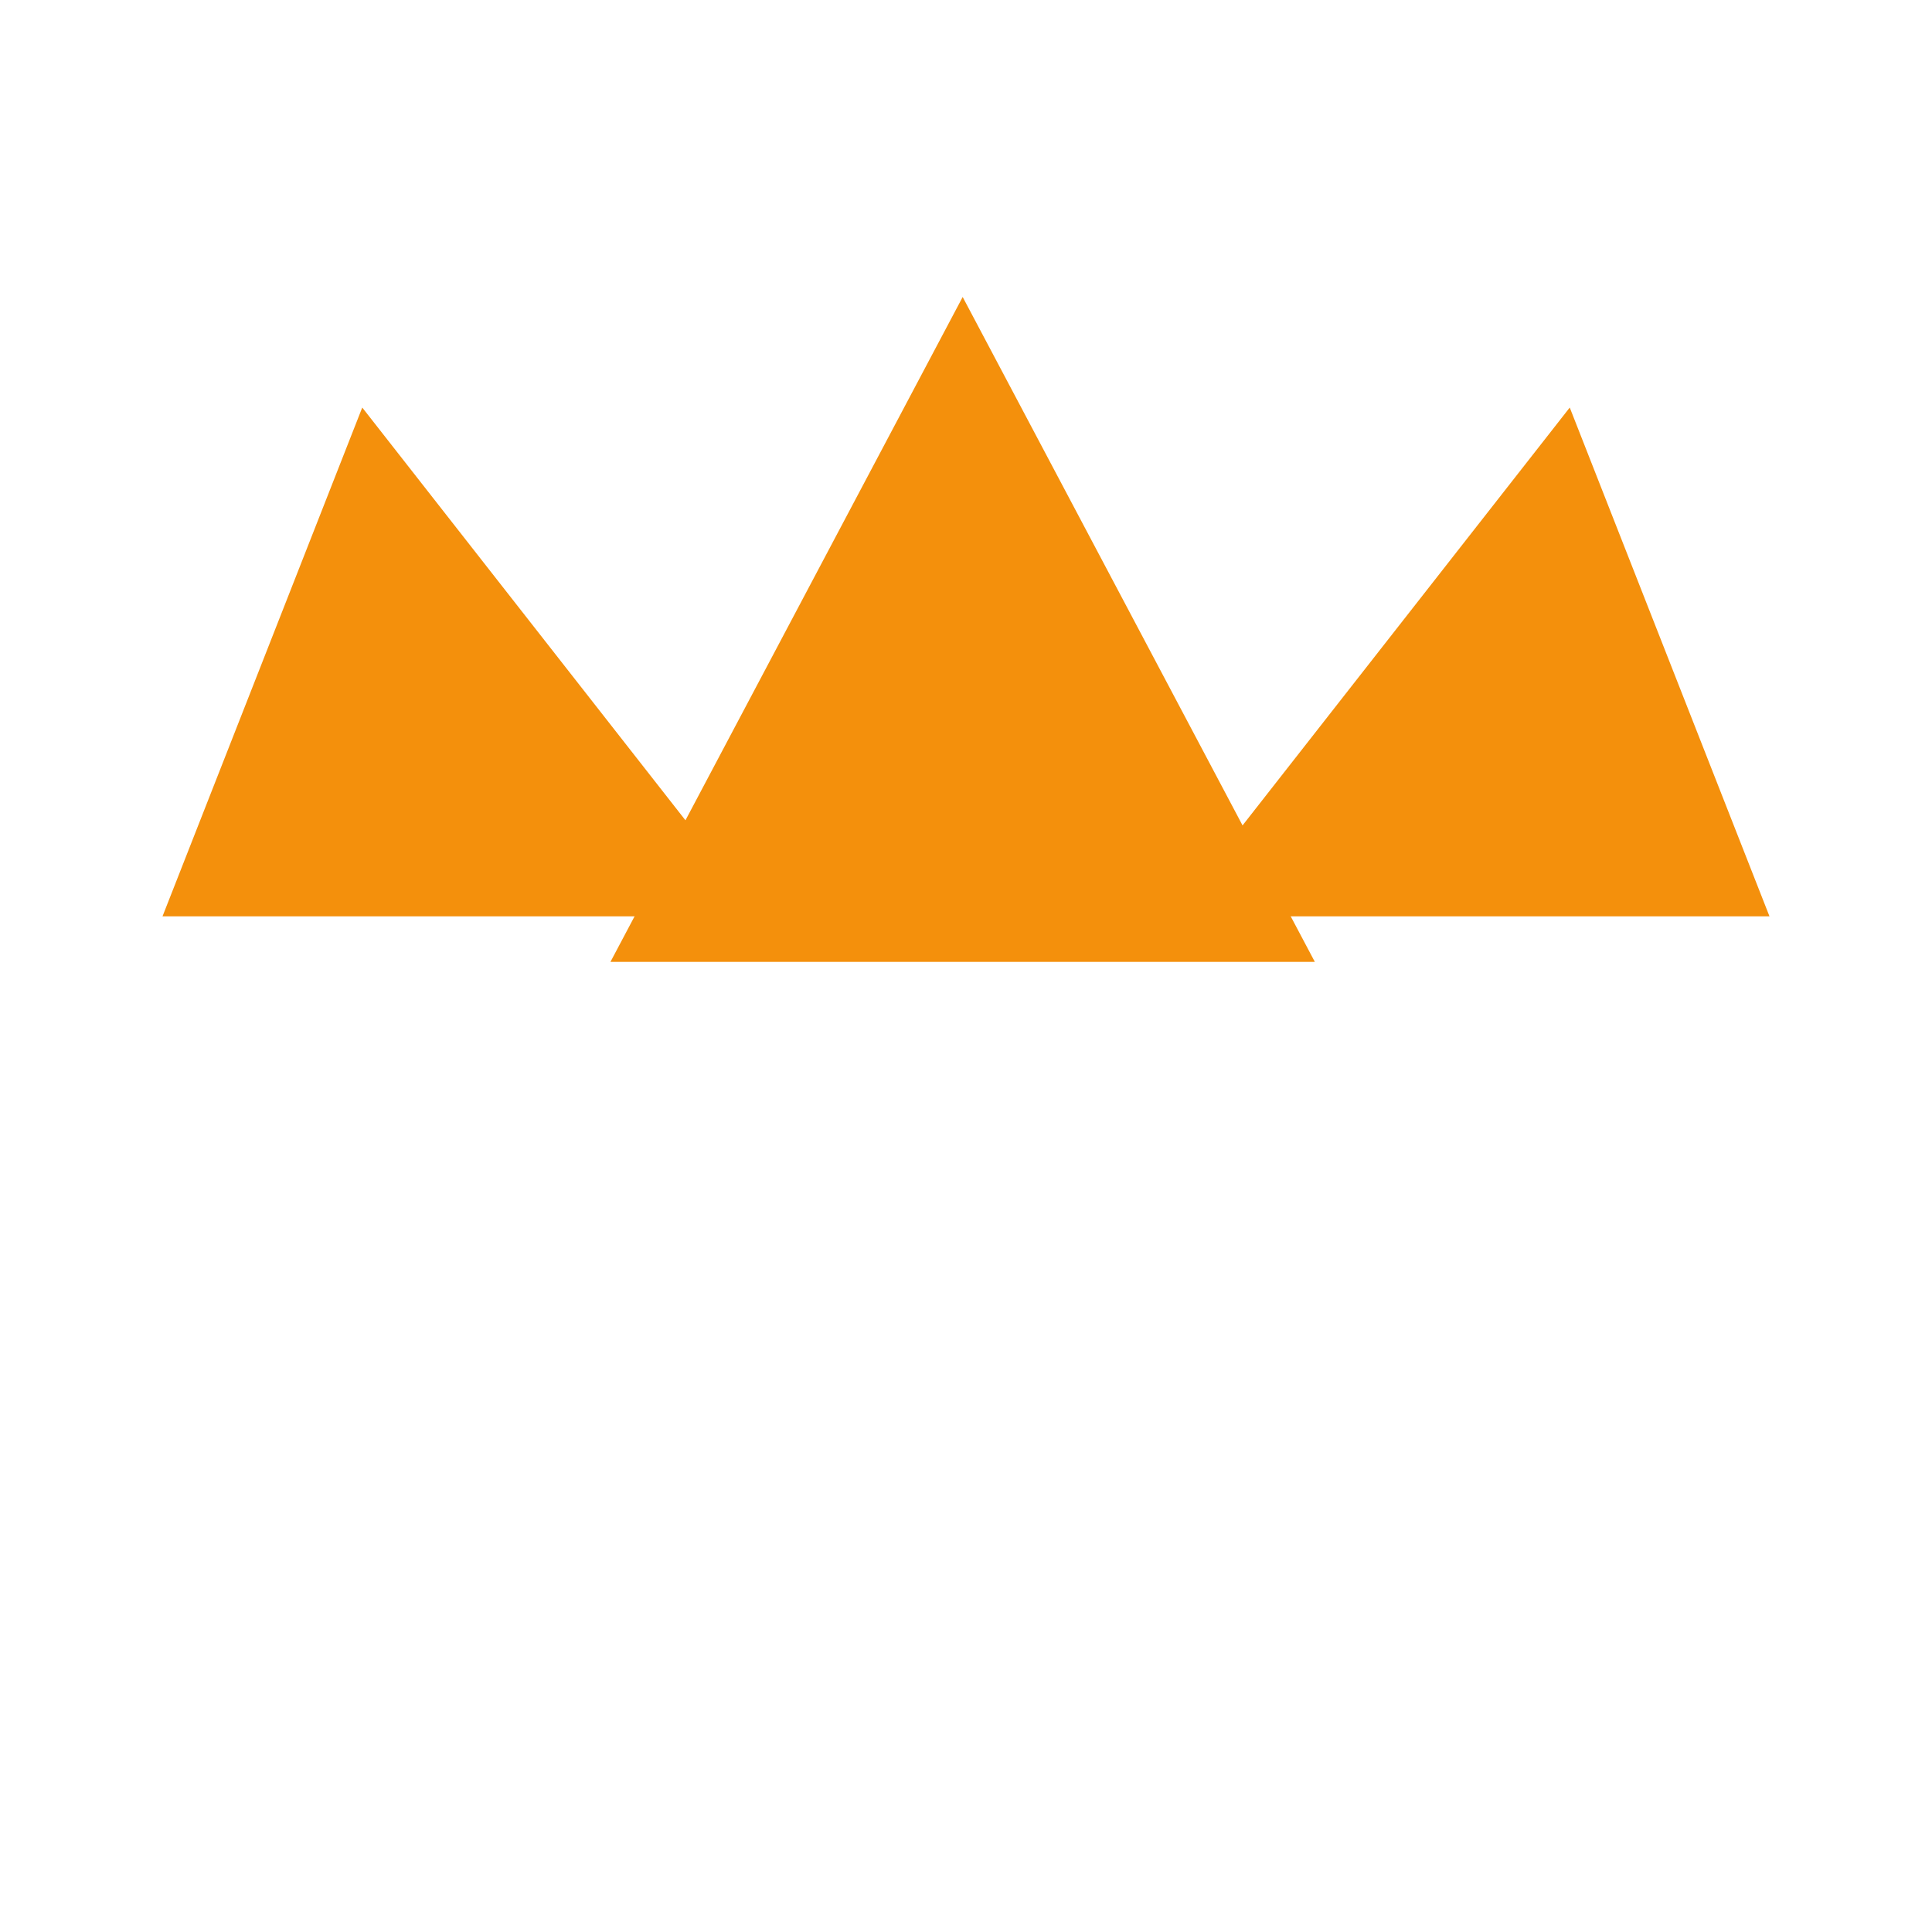 <svg xmlns="http://www.w3.org/2000/svg" viewBox="0 0 36 36">
  <path fill="#F4900C" d="M14.174 17.075L6.75 7.594l-3.722 9.481z"/>
  <path fill="#F4900C" d="M17.938 5.534l-6.563 12.389H24.5z"/>
  <path fill="#F4900C" d="M21.826 17.075l7.424-9.481 3.722 9.481z"/>
</svg>

